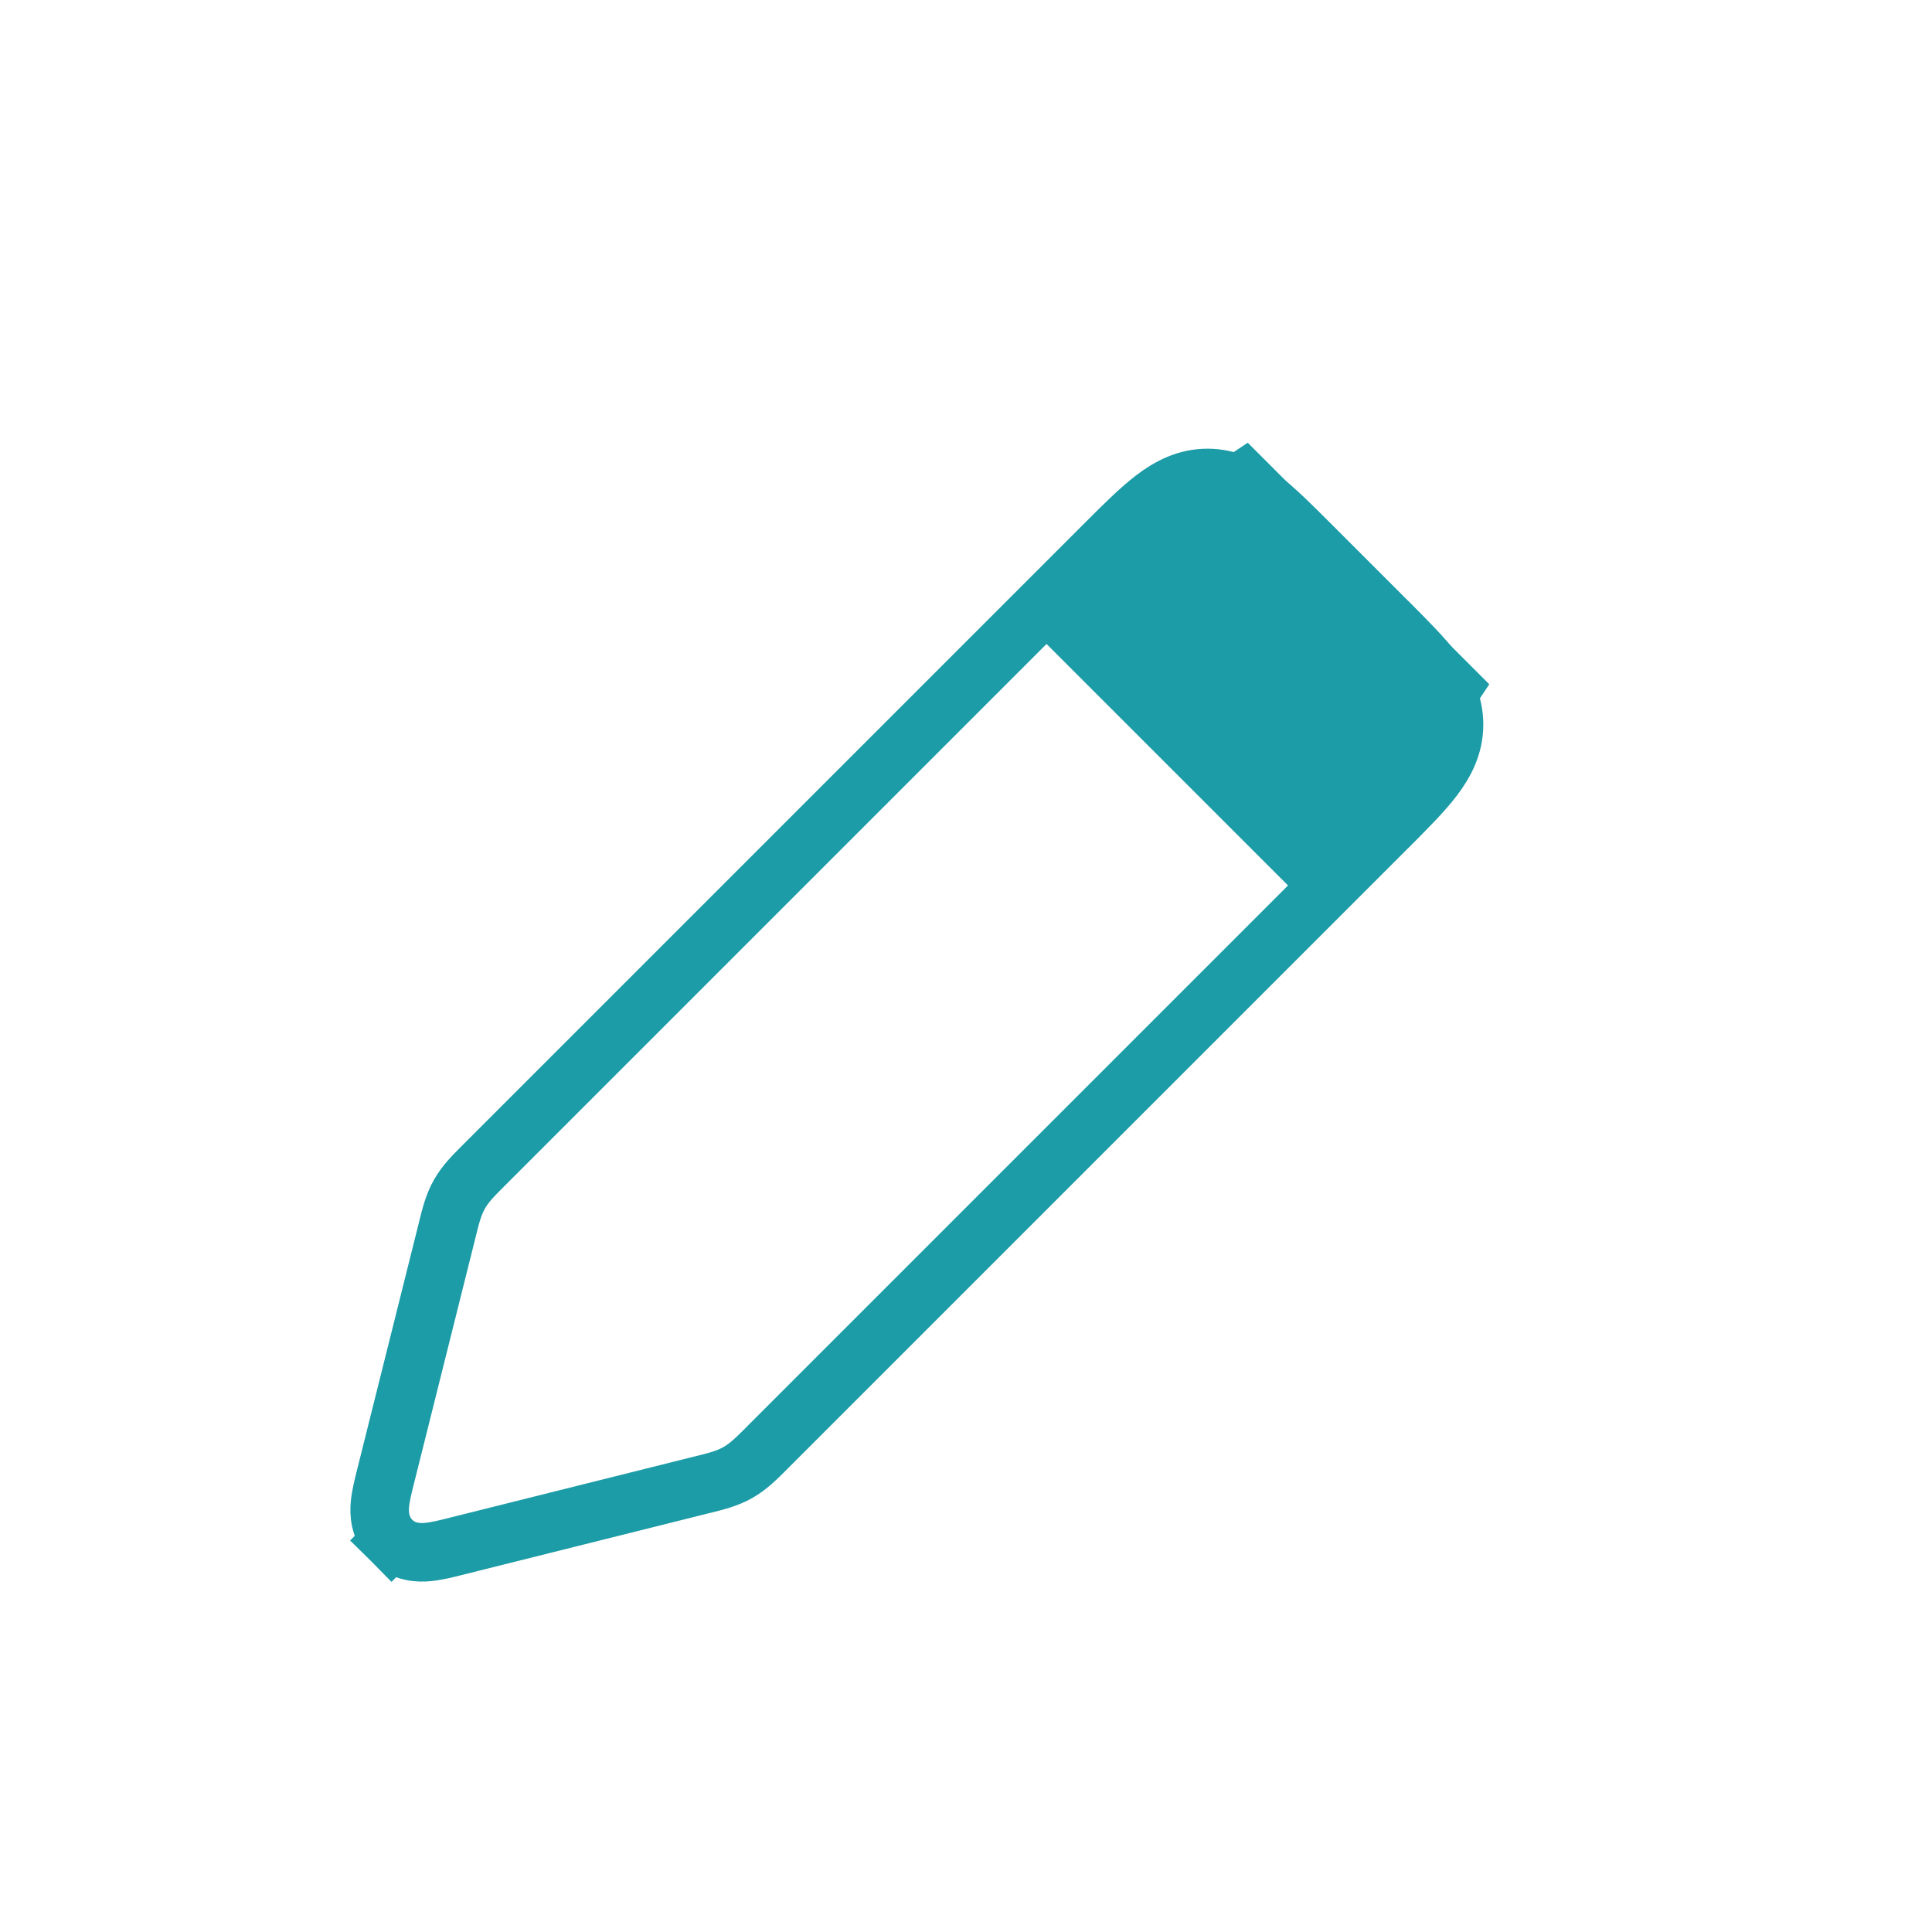 <svg width="33" height="33" viewBox="0 0 33 33" fill="none" xmlns="http://www.w3.org/2000/svg">
<path d="M18.857 9.311L8.288 19.88C8.277 19.891 8.266 19.902 8.255 19.913C8.093 20.075 7.949 20.218 7.848 20.397C7.746 20.576 7.697 20.773 7.642 20.996C7.638 21.011 7.634 21.026 7.631 21.041L6.592 25.195C6.59 25.204 6.588 25.213 6.585 25.222C6.546 25.379 6.504 25.546 6.49 25.686C6.475 25.841 6.479 26.102 6.688 26.312L7.041 25.959L6.688 26.312C6.898 26.521 7.159 26.525 7.313 26.509C7.454 26.496 7.621 26.454 7.778 26.415C7.787 26.412 7.796 26.41 7.805 26.408L11.959 25.369C11.974 25.366 11.989 25.362 12.004 25.358C12.227 25.303 12.424 25.254 12.603 25.152C12.782 25.051 12.925 24.907 13.088 24.745C13.098 24.734 13.109 24.723 13.12 24.712L23.689 14.143L23.713 14.12C24.026 13.806 24.296 13.536 24.483 13.291C24.684 13.028 24.836 12.735 24.836 12.375C24.836 12.015 24.684 11.722 24.483 11.459C24.296 11.214 24.026 10.944 23.713 10.63L23.689 10.607L22.393 9.311L22.369 9.287C22.056 8.974 21.786 8.704 21.541 8.517C21.278 8.316 20.985 8.164 20.625 8.164C20.265 8.164 19.972 8.316 19.709 8.517C19.464 8.704 19.194 8.974 18.881 9.287L18.857 9.311Z" stroke="#1C9CA7"/>
<path d="M17.188 10.312L21.312 7.562L25.438 11.688L22.688 15.812L17.188 10.312Z" fill="#1C9CA7"/>
</svg>
